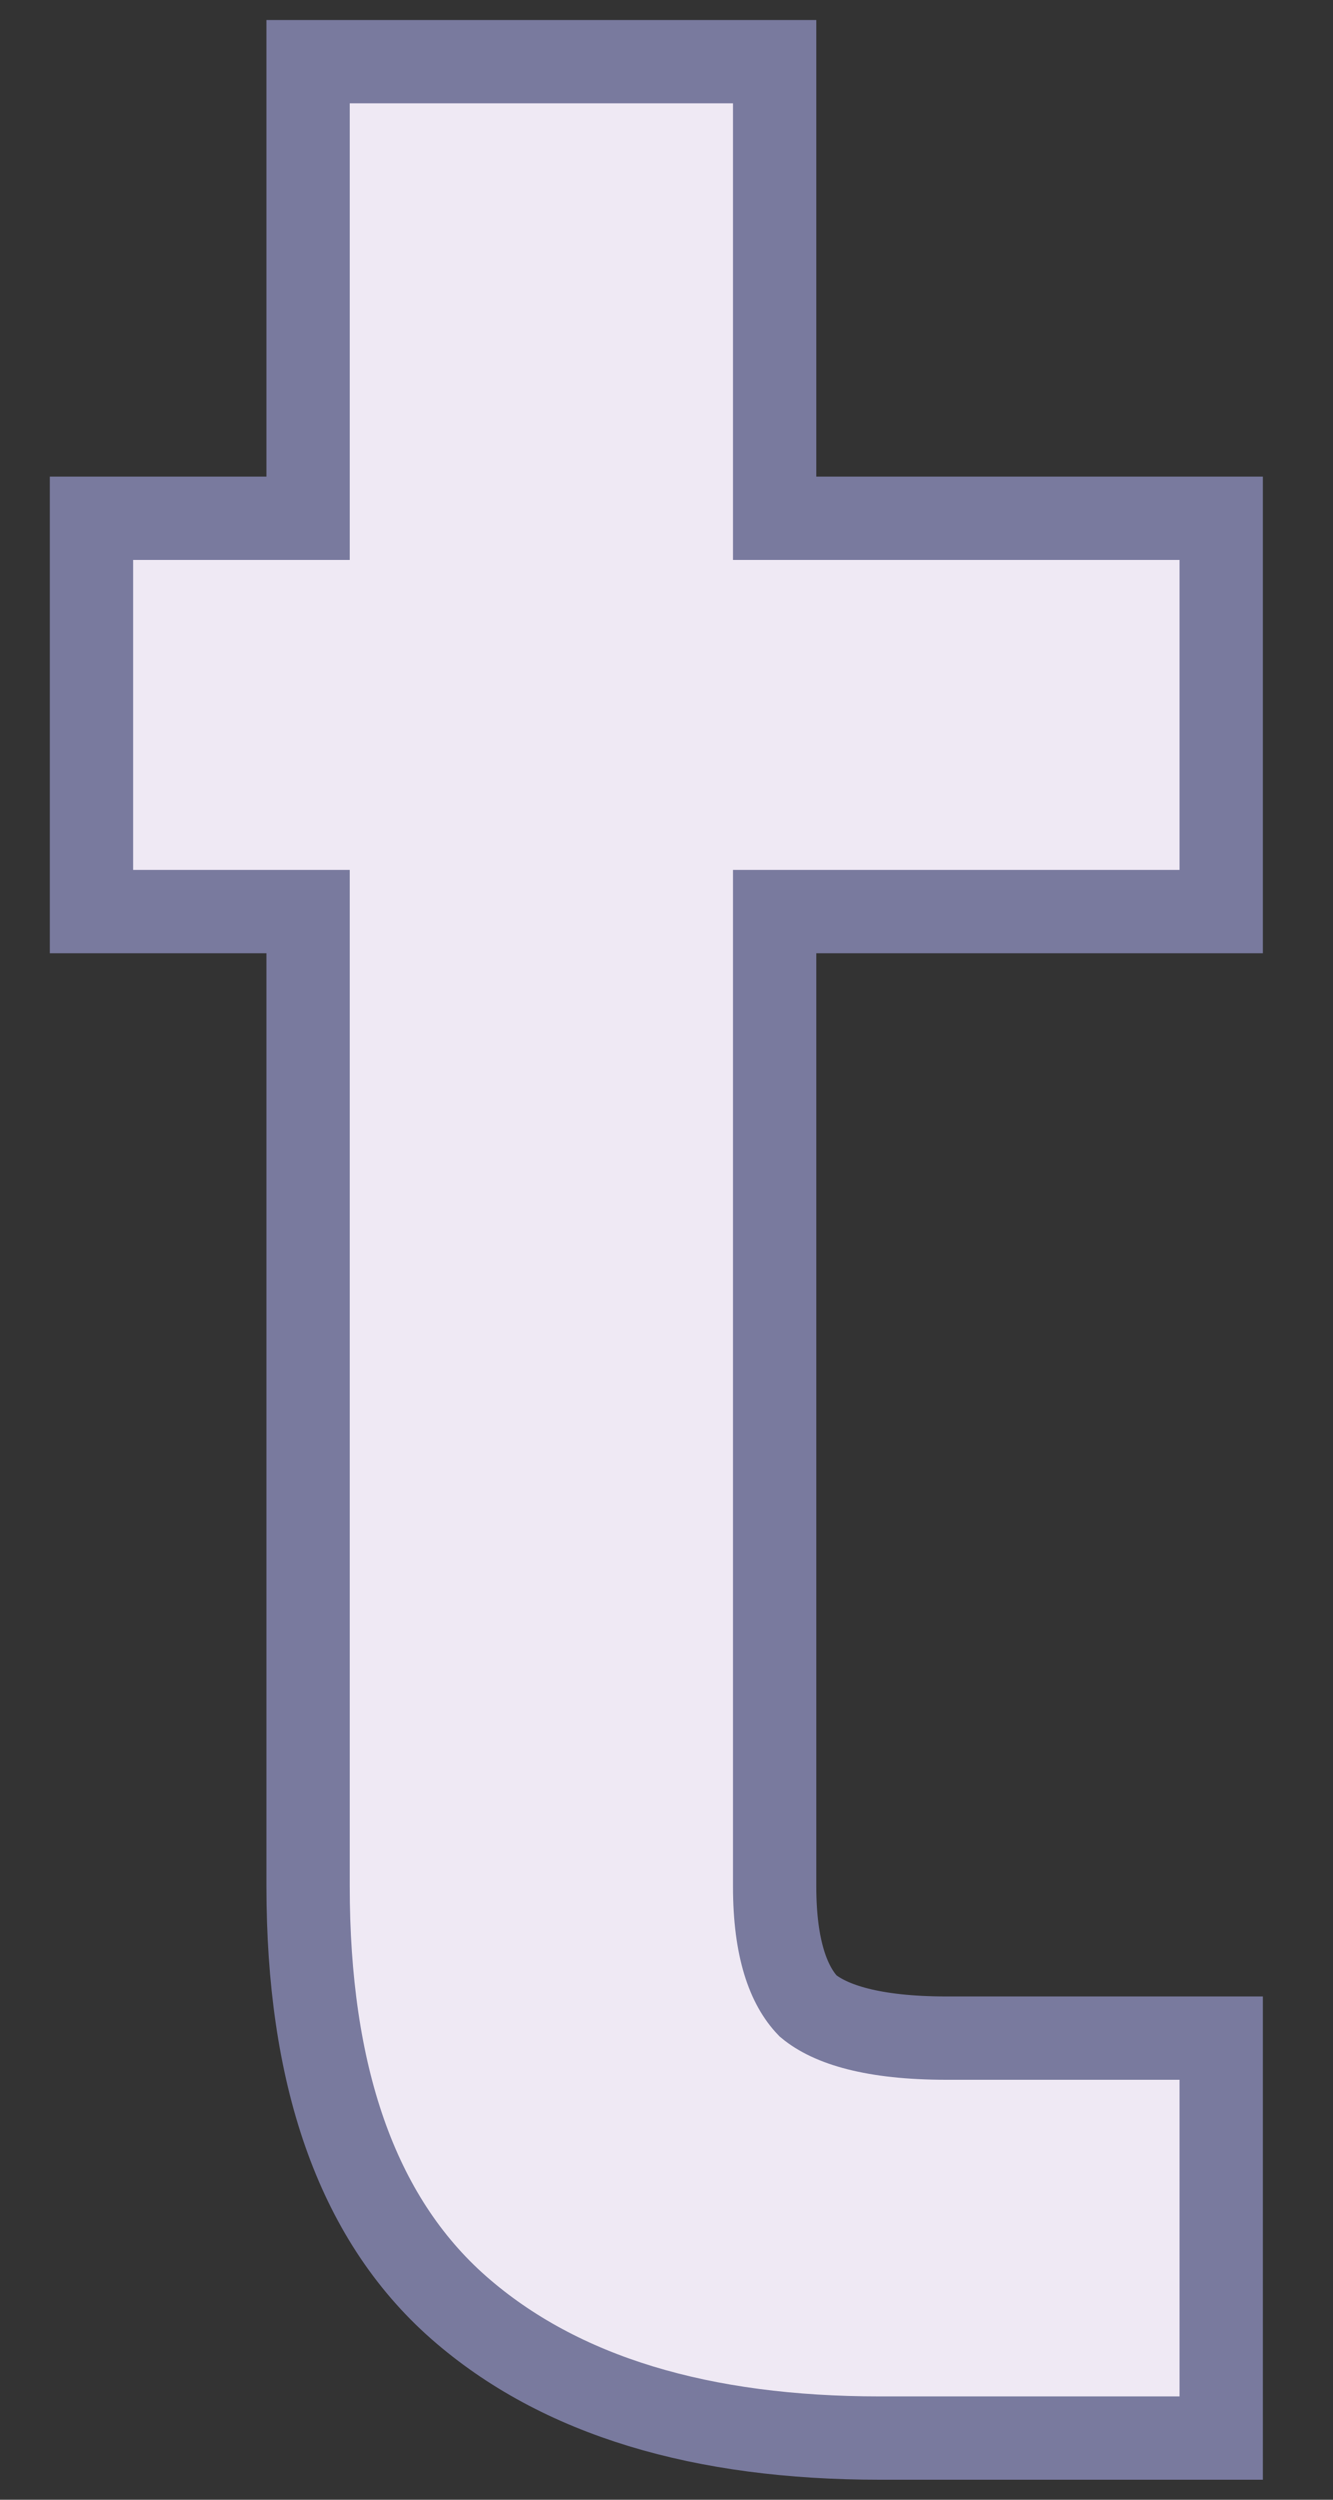 <svg width="16" height="30" viewBox="0 0 16 30" fill="none" xmlns="http://www.w3.org/2000/svg">
<rect x="0" y="0" width="16" height="30" fill="#333333" stroke="none"/>
<path d="M14.658 24.96V24.46H14.158H11.358C10.477 24.46 9.965 24.295 9.699 24.074C9.467 23.832 9.298 23.393 9.298 22.64V10.94H14.158H14.658V10.44V6.72V6.22H14.158H9.298V1.24V0.74H8.798H4.198H3.698V1.24V6.22H1.598H1.098V6.72V10.44V10.94H1.598H3.698V22.64C3.698 24.873 4.263 26.602 5.508 27.696C6.724 28.763 8.433 29.26 10.558 29.26H14.158H14.658V28.76V24.96Z" fill="#EFE9F4" stroke="#797A9E"/>
</svg>
